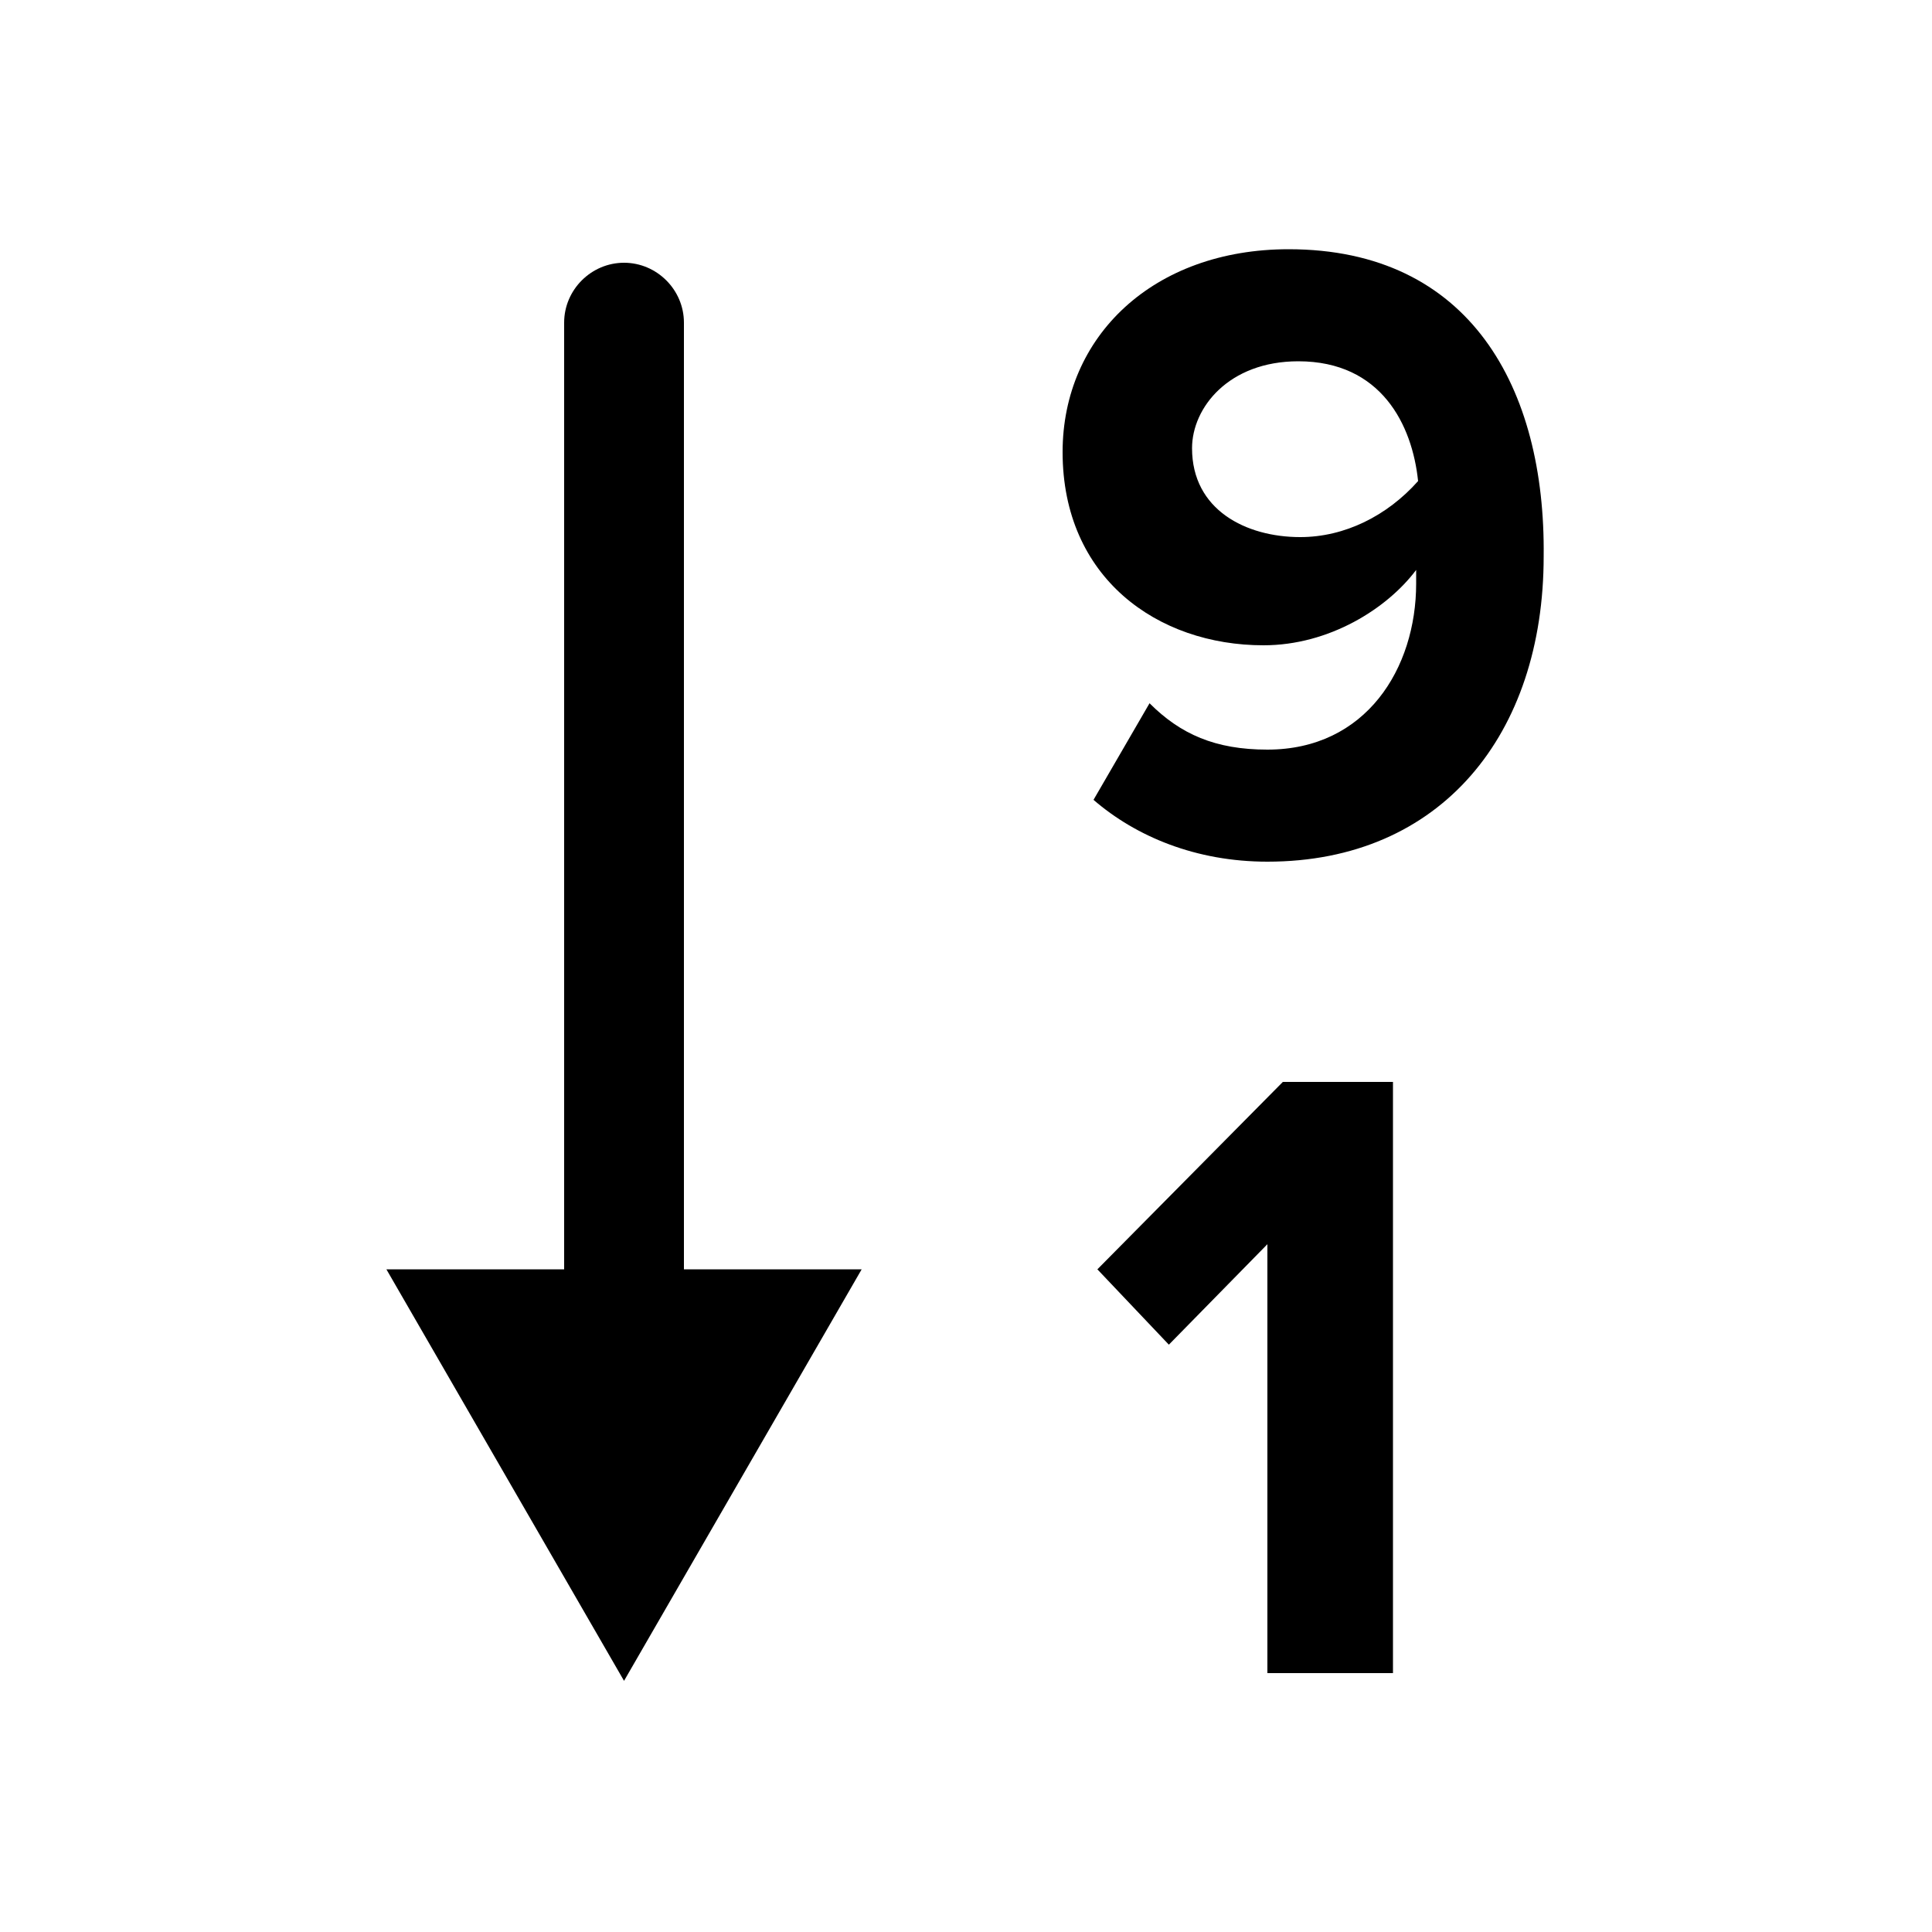 <?xml version="1.0" encoding="utf-8"?>
<!-- Generator: Adobe Illustrator 19.1.0, SVG Export Plug-In . SVG Version: 6.00 Build 0)  -->
<svg version="1.1" xmlns="http://www.w3.org/2000/svg" xmlns:xlink="http://www.w3.org/1999/xlink" x="0px" y="0px"
	 viewBox="0 0 100 100" style="enable-background:new 0 0 100 100;" xml:space="preserve">
<g id="Layer_1">
	<g>
		<path d="M66.7,12.9c-7,0-11.7,4.5-11.7,10.5c0,6.5,4.9,10,10.4,10c3.4,0,6.4-1.9,7.9-3.9c0,0.2,0,0.5,0,0.7c0,4.4-2.6,8.6-7.7,8.6
			c-2.7,0-4.5-0.8-6.1-2.4l-2.9,5c2.2,1.9,5.3,3.2,9,3.2c9,0,14.3-6.6,14.3-15.8C80,20.1,76.1,12.9,66.7,12.9z M67.3,27.8
			c-2.8,0-5.6-1.4-5.6-4.6c0-2.1,1.9-4.5,5.5-4.5c4.3,0,5.9,3.3,6.2,6.2C71.8,26.7,69.6,27.8,67.3,27.8z"/>
		<polygon points="56.8,65.7 60.5,69.6 65.6,64.4 65.6,86.6 72.1,86.6 72.1,56 66.4,56 		"/>
		<path d="M35.4,16.7c0-1.7-1.4-3.1-3.1-3.1c-1.7,0-3.1,1.4-3.1,3.1v49H20l12.3,21.3l12.3-21.3h-9.2V16.7z"/>
	</g>
</g>
<g id="Layer_2">
</g>
</svg>
